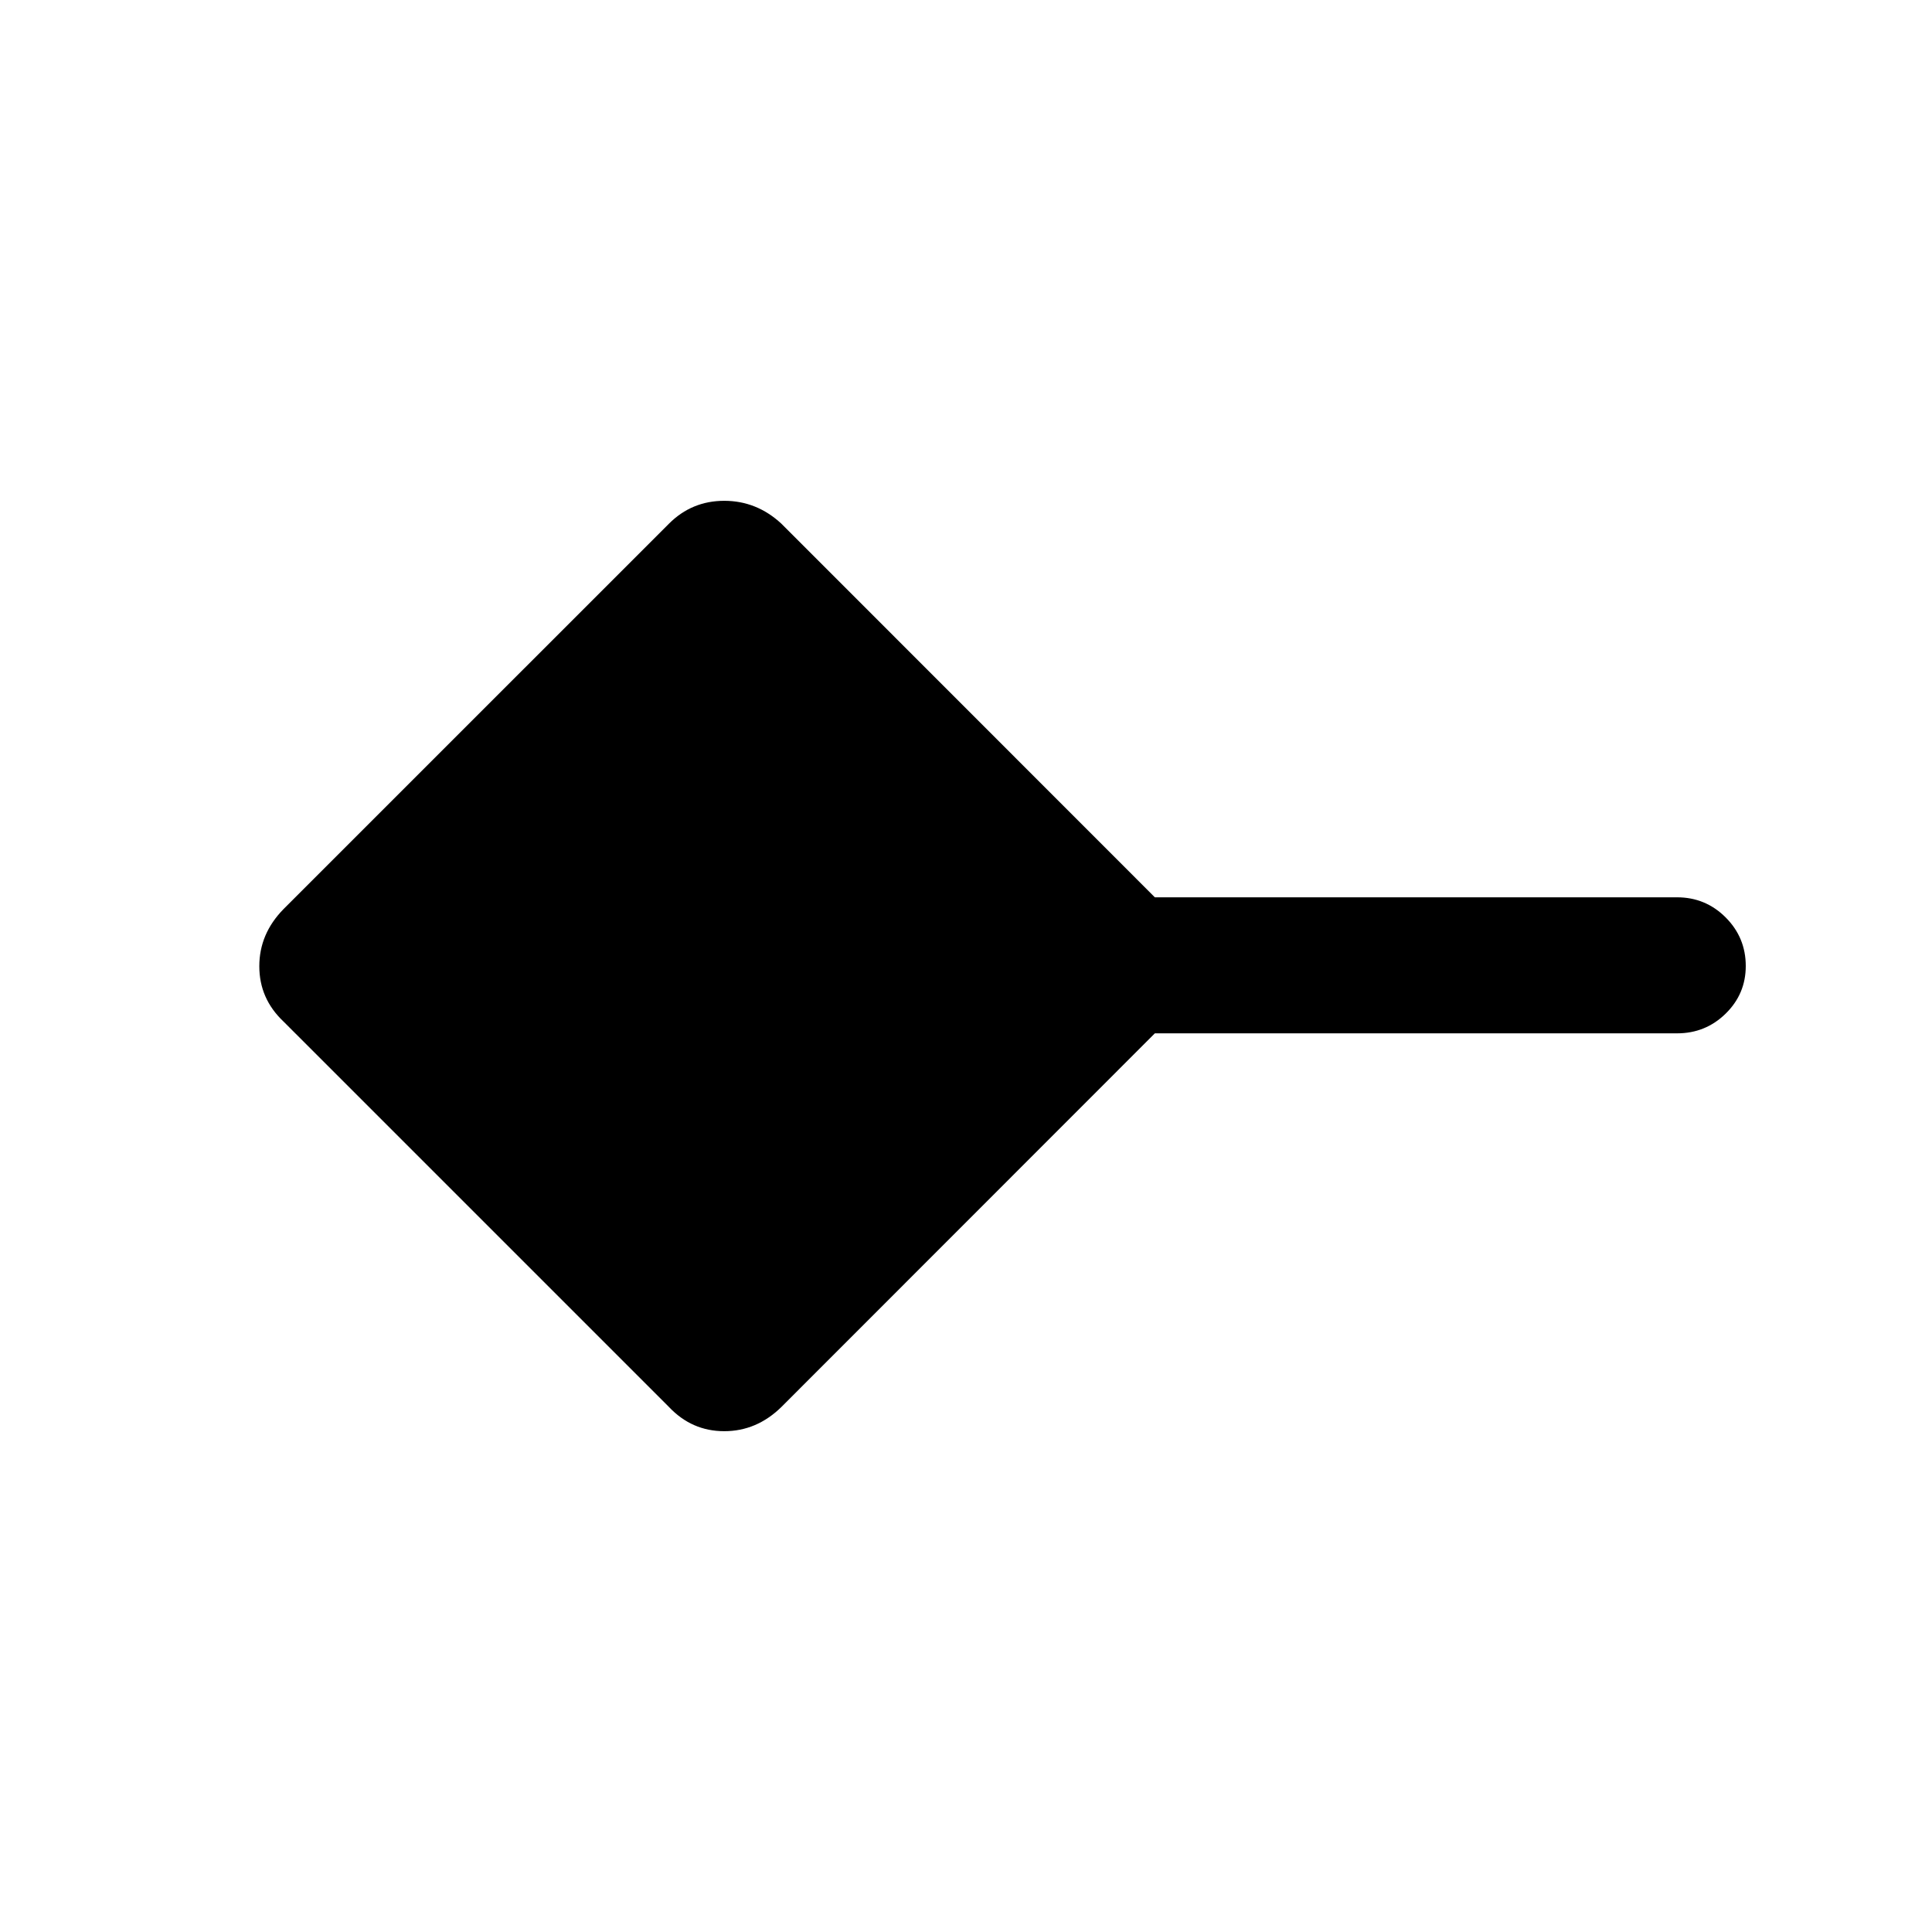 <svg xmlns="http://www.w3.org/2000/svg" height="40" viewBox="0 -960 960 960" width="40"><path d="M332.41-260.87 140.87-452.41q-12.02-11.36-12.02-27.47t12.02-28.38l191.54-191.53q11.36-11.36 27.47-11.36t28.38 11.36l185.58 185.66h259.49q14.15 0 24.14 9.99 9.99 10 9.99 24.15 0 13.88-9.99 23.66-9.99 9.79-24.14 9.79H573.84L388.26-260.87q-12.27 12.02-28.38 12.02t-27.47-12.02Z"/></svg>